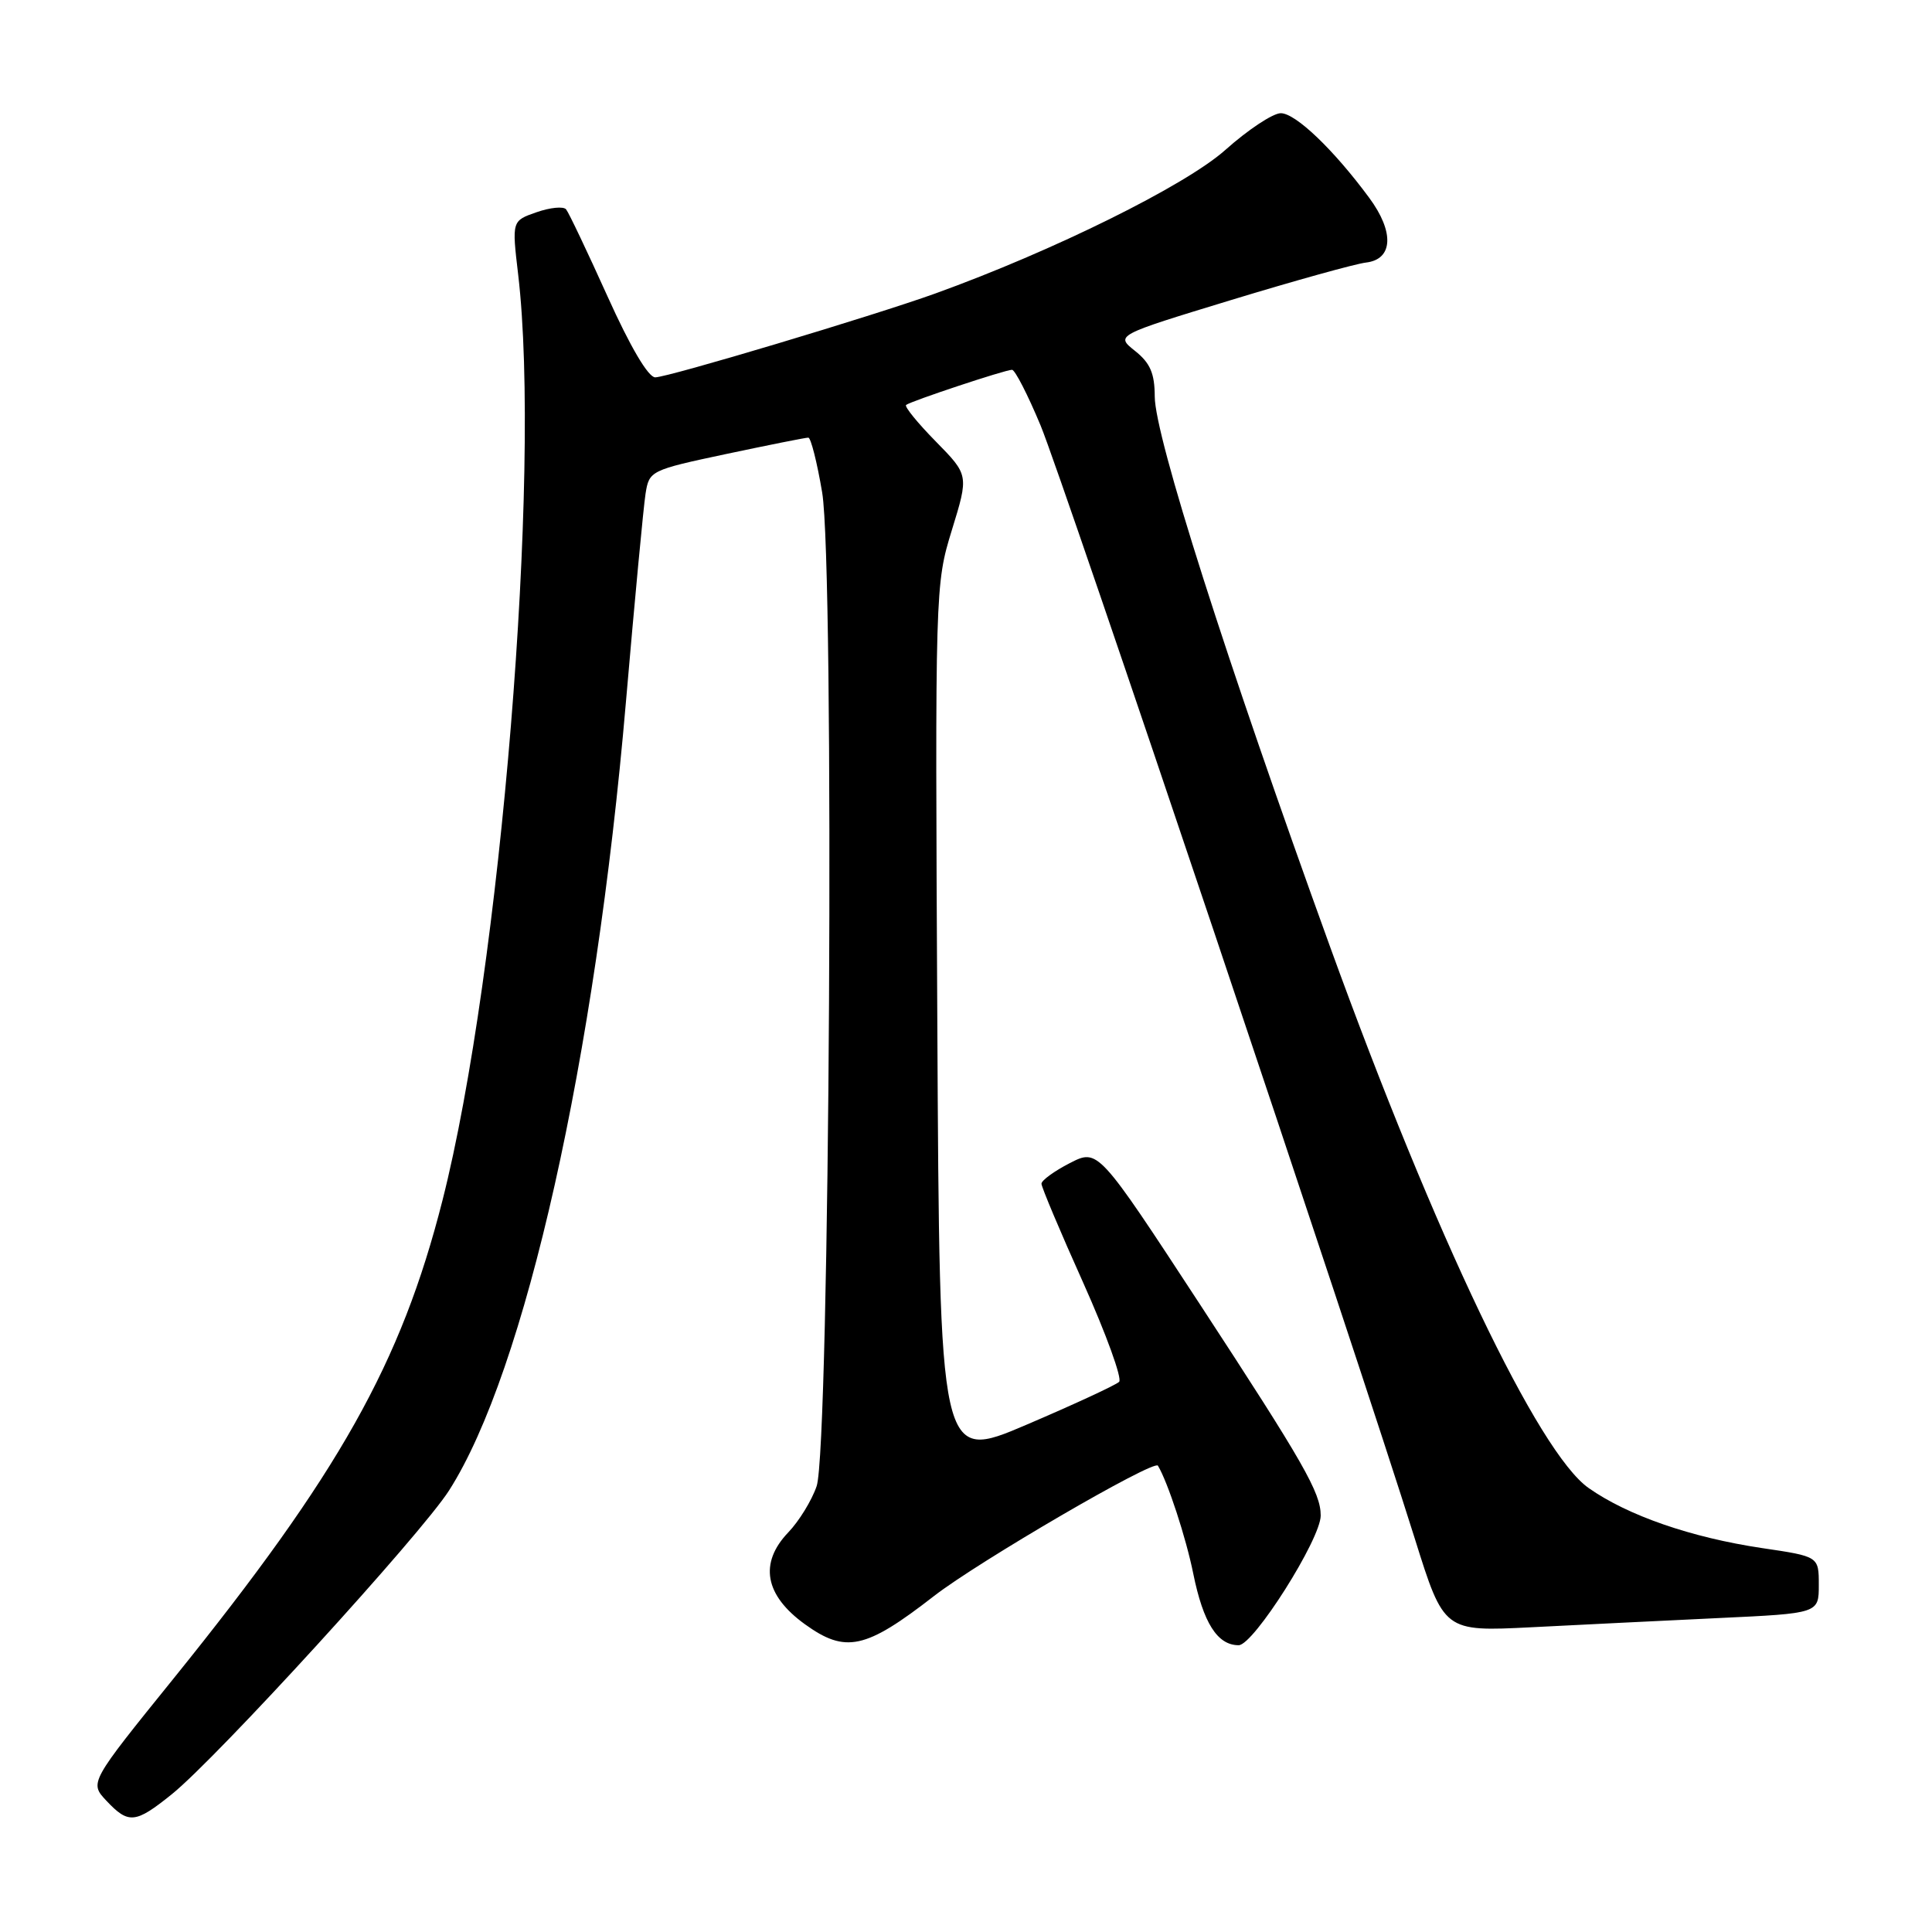 <?xml version="1.0" encoding="UTF-8" standalone="no"?>
<!DOCTYPE svg PUBLIC "-//W3C//DTD SVG 1.1//EN" "http://www.w3.org/Graphics/SVG/1.1/DTD/svg11.dtd" >
<svg xmlns="http://www.w3.org/2000/svg" xmlns:xlink="http://www.w3.org/1999/xlink" version="1.1" viewBox="0 0 256 256">
 <g >
 <path fill="currentColor"
d=" M 22.76 237.75 C 28.72 232.96 55.80 203.30 59.50 197.50 C 69.60 181.70 78.88 140.33 82.94 93.00 C 84.10 79.53 85.27 67.11 85.54 65.41 C 86.02 62.38 86.19 62.29 96.26 60.15 C 101.89 58.96 106.77 57.98 107.11 57.99 C 107.44 58.00 108.27 61.26 108.94 65.25 C 110.60 75.08 109.95 191.84 108.21 196.92 C 107.57 198.81 105.87 201.57 104.45 203.05 C 100.56 207.12 101.33 211.37 106.64 215.21 C 112.04 219.11 114.68 218.54 123.75 211.49 C 129.66 206.90 152.92 193.36 153.43 194.21 C 154.73 196.36 157.16 203.78 158.11 208.50 C 159.44 215.05 161.31 218.00 164.13 218.00 C 166.10 218.00 175.00 203.94 175.00 200.82 C 175.00 197.79 172.80 193.94 159.01 172.85 C 145.50 152.20 145.50 152.20 141.75 154.12 C 139.69 155.18 138.00 156.41 138.00 156.85 C 138.00 157.29 140.49 163.21 143.54 169.99 C 146.58 176.78 148.72 182.68 148.29 183.10 C 147.85 183.53 142.32 186.09 136.00 188.79 C 124.50 193.70 124.50 193.70 124.20 135.60 C 123.90 77.88 123.91 77.45 126.13 70.23 C 128.37 62.95 128.37 62.95 124.00 58.50 C 121.59 56.05 119.82 53.87 120.06 53.66 C 120.64 53.17 133.18 49.00 134.10 49.00 C 134.49 49.00 136.19 52.31 137.88 56.37 C 140.85 63.51 179.67 178.96 187.46 203.85 C 191.33 216.20 191.33 216.20 202.92 215.62 C 209.29 215.29 220.46 214.75 227.75 214.40 C 241.00 213.78 241.00 213.78 241.00 210.01 C 241.00 206.24 241.00 206.24 233.49 205.13 C 224.09 203.73 215.69 200.82 210.50 197.17 C 203.84 192.48 190.16 163.83 176.26 125.50 C 162.45 87.38 153.02 57.80 153.01 52.54 C 153.00 49.47 152.41 48.10 150.40 46.50 C 147.80 44.43 147.80 44.43 163.15 39.75 C 171.59 37.18 179.62 34.95 181.00 34.79 C 184.60 34.37 184.78 30.74 181.42 26.20 C 176.72 19.83 171.67 15.00 169.71 15.00 C 168.67 15.00 165.36 17.19 162.35 19.88 C 157.06 24.59 139.56 33.25 123.93 38.89 C 115.68 41.86 88.50 50.00 86.82 50.00 C 85.89 50.00 83.50 45.93 80.49 39.25 C 77.82 33.34 75.36 28.16 75.01 27.74 C 74.66 27.32 72.90 27.49 71.10 28.12 C 67.82 29.26 67.82 29.26 68.66 36.38 C 71.75 62.61 66.34 128.72 58.63 159.06 C 53.14 180.66 44.97 195.19 23.04 222.36 C 11.85 236.21 11.85 236.21 14.10 238.61 C 17.03 241.72 17.93 241.64 22.76 237.75 Z "/>
</g>
</svg>